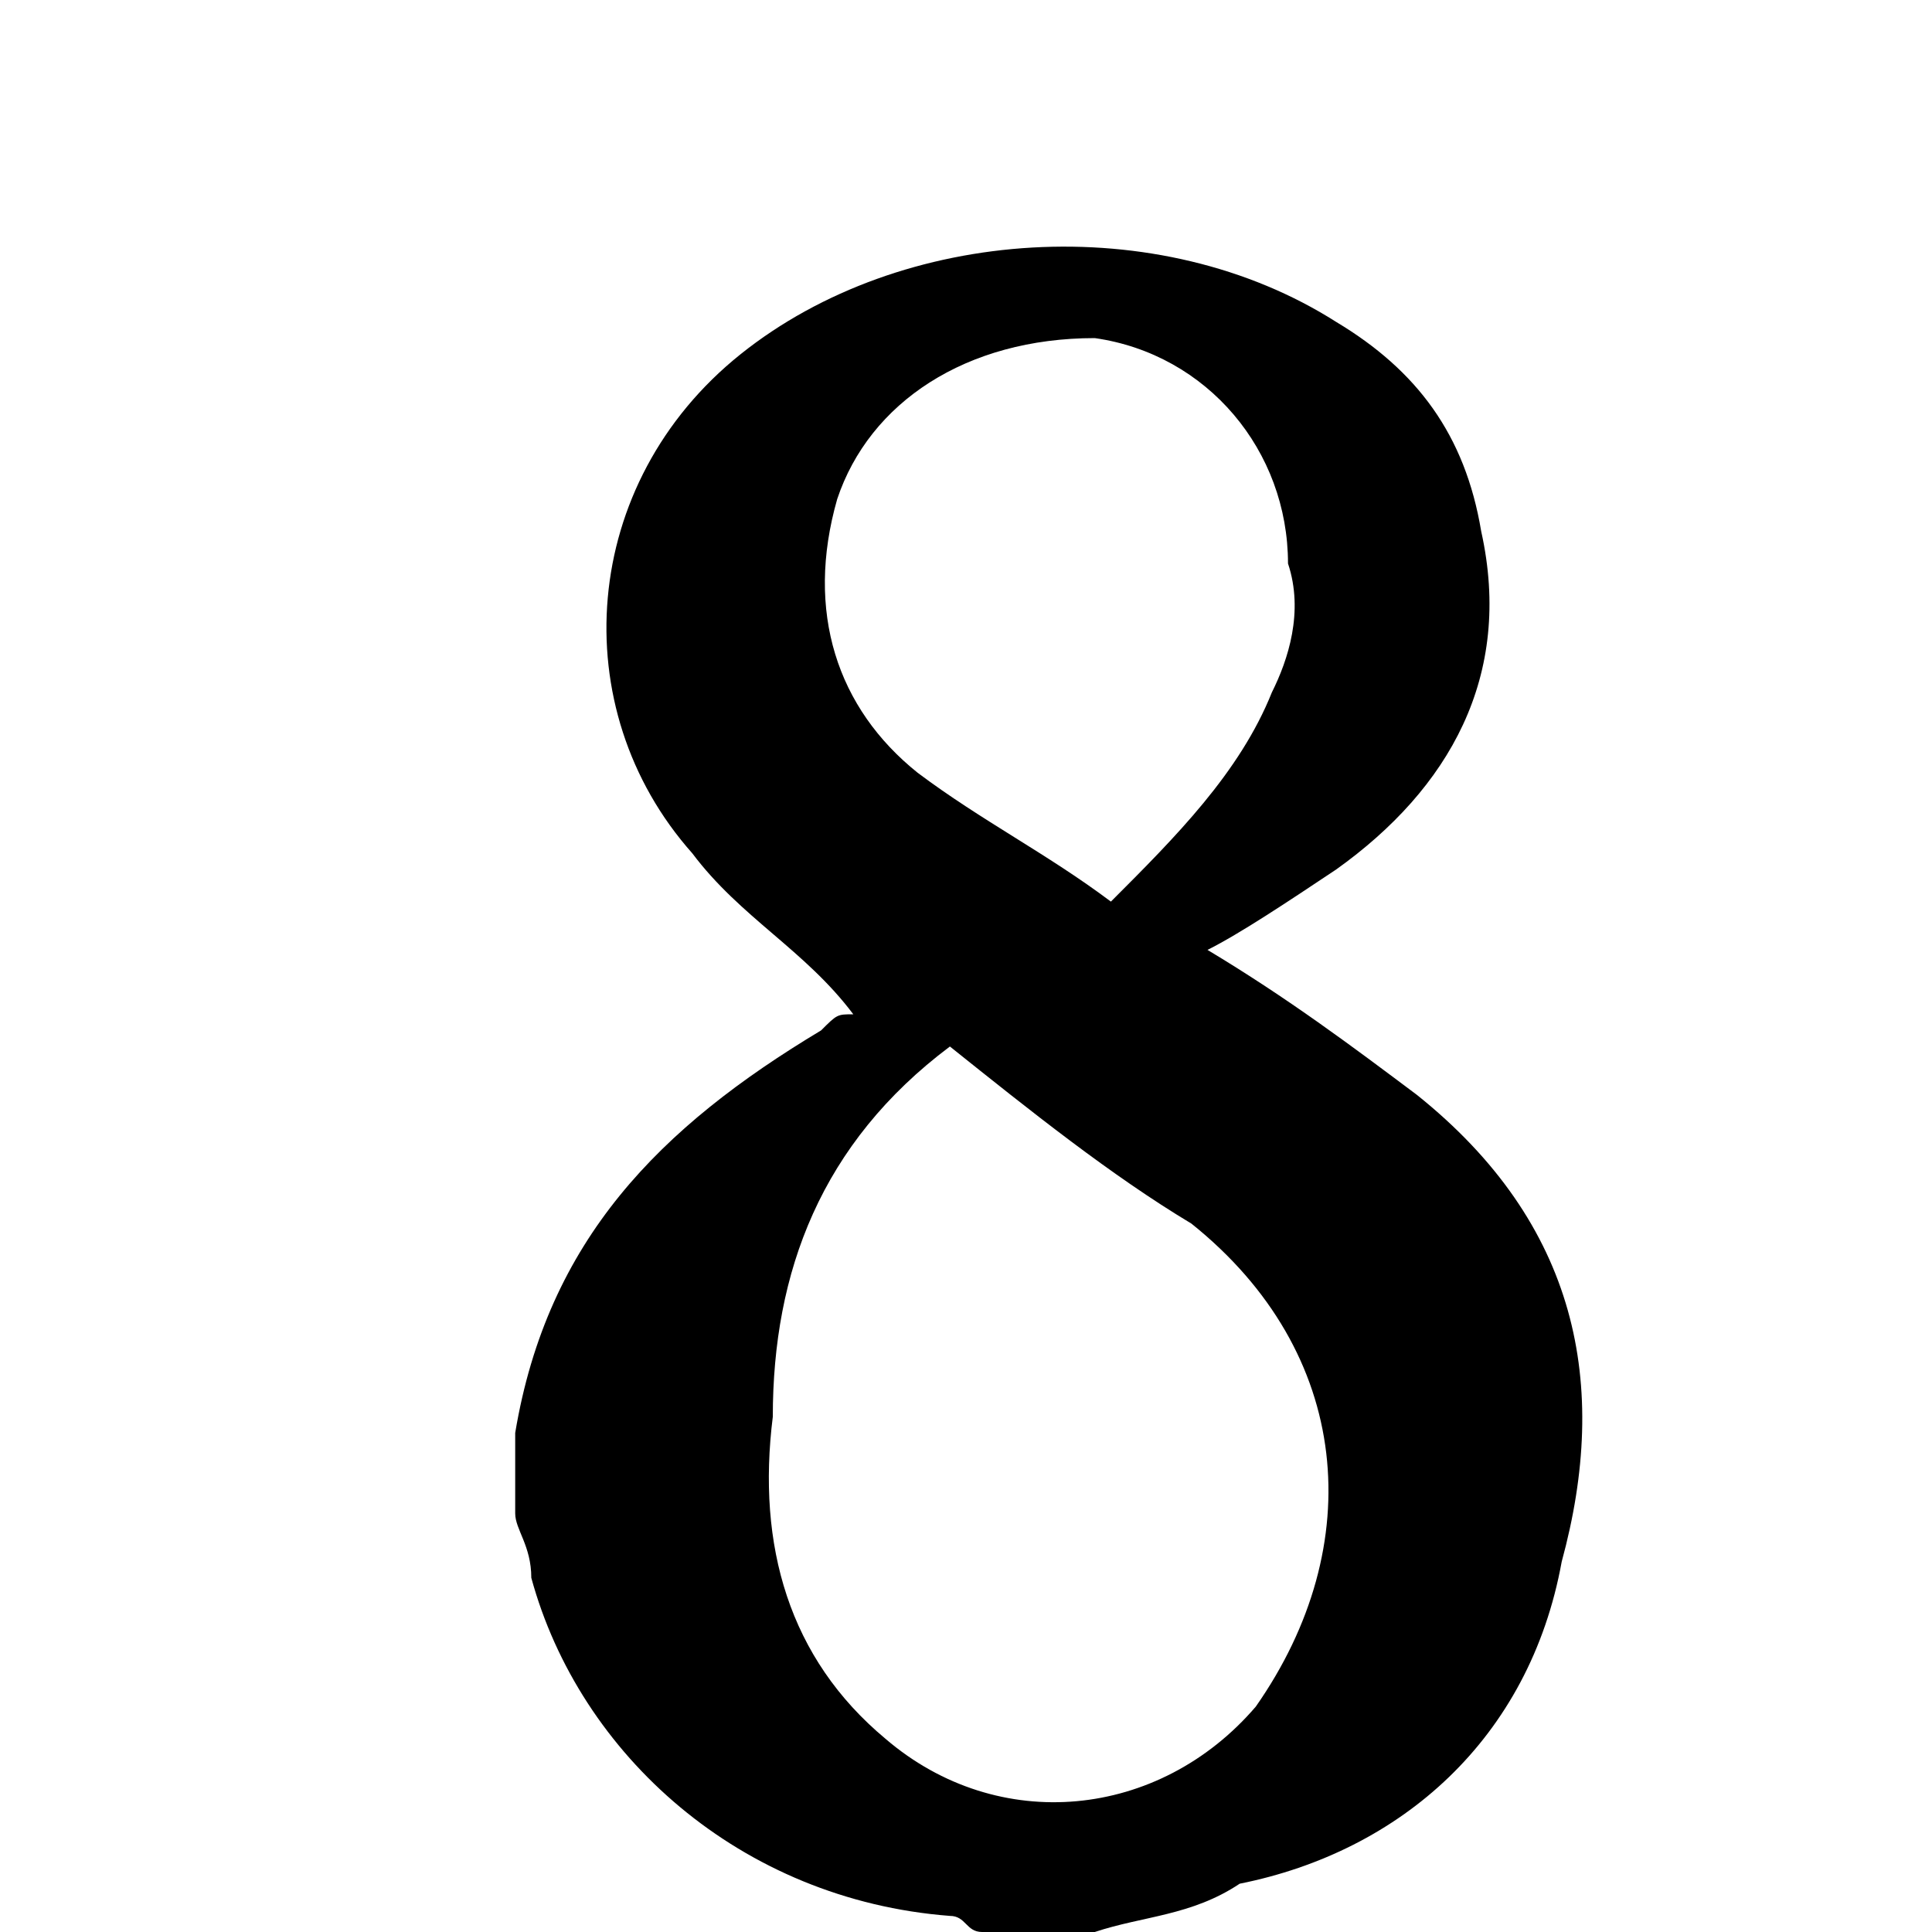 <?xml version="1.0" encoding="utf-8"?>
<!-- Generator: Adobe Illustrator 18.0.0, SVG Export Plug-In . SVG Version: 6.00 Build 0)  -->
<!DOCTYPE svg PUBLIC "-//W3C//DTD SVG 1.1//EN" "http://www.w3.org/Graphics/SVG/1.1/DTD/svg11.dtd">
<svg version="1.1" id="Layer_1" xmlns:sketch="http://www.bohemiancoding.com/sketch/ns"
	 xmlns="http://www.w3.org/2000/svg" xmlns:xlink="http://www.w3.org/1999/xlink" x="0px" y="0px" viewBox="0 0 12 12"
	 enable-background="new 0 0 12 12" xml:space="preserve">
<title></title>
<desc></desc>
<g>
	<path d="M6.8,12c-0.2,0-0.4,0-0.7,0C6,12,6,11.9,5.9,11.9c-1.3-0.1-2.3-1-2.6-2.1c0-0.2-0.1-0.3-0.1-0.4c0-0.2,0-0.3,0-0.5V8.9
		C3.4,7.7,4.1,7,5.1,6.4c0.1-0.1,0.1-0.1,0.2-0.1c-0.3-0.4-0.7-0.6-1-1C3.5,4.4,3.6,3,4.6,2.2c1-0.8,2.6-0.9,3.7-0.2
		c0.5,0.3,0.8,0.7,0.9,1.3C9.4,4.2,9,4.9,8.3,5.4C8,5.6,7.7,5.8,7.5,5.9c0.5,0.3,0.9,0.6,1.3,0.9c1,0.8,1.2,1.8,0.9,2.9
		c-0.2,1.1-1,1.8-2,2C7.4,11.9,7.1,11.9,6.8,12z M5.9,6.5C5.1,7.1,4.8,7.9,4.8,8.8c-0.1,0.8,0.1,1.5,0.7,2c0.7,0.6,1.7,0.5,2.3-0.2
		c0.7-1,0.6-2.2-0.4-3C6.9,7.3,6.4,6.9,5.9,6.5z M6.9,5.6c0.4-0.4,0.8-0.8,1-1.3C8,4.1,8.1,3.8,8,3.5c0-0.7-0.5-1.3-1.2-1.4
		C6,2.1,5.4,2.5,5.2,3.1C5,3.8,5.2,4.4,5.7,4.8C6.1,5.1,6.5,5.3,6.9,5.6z"/>
</g>
</svg>
